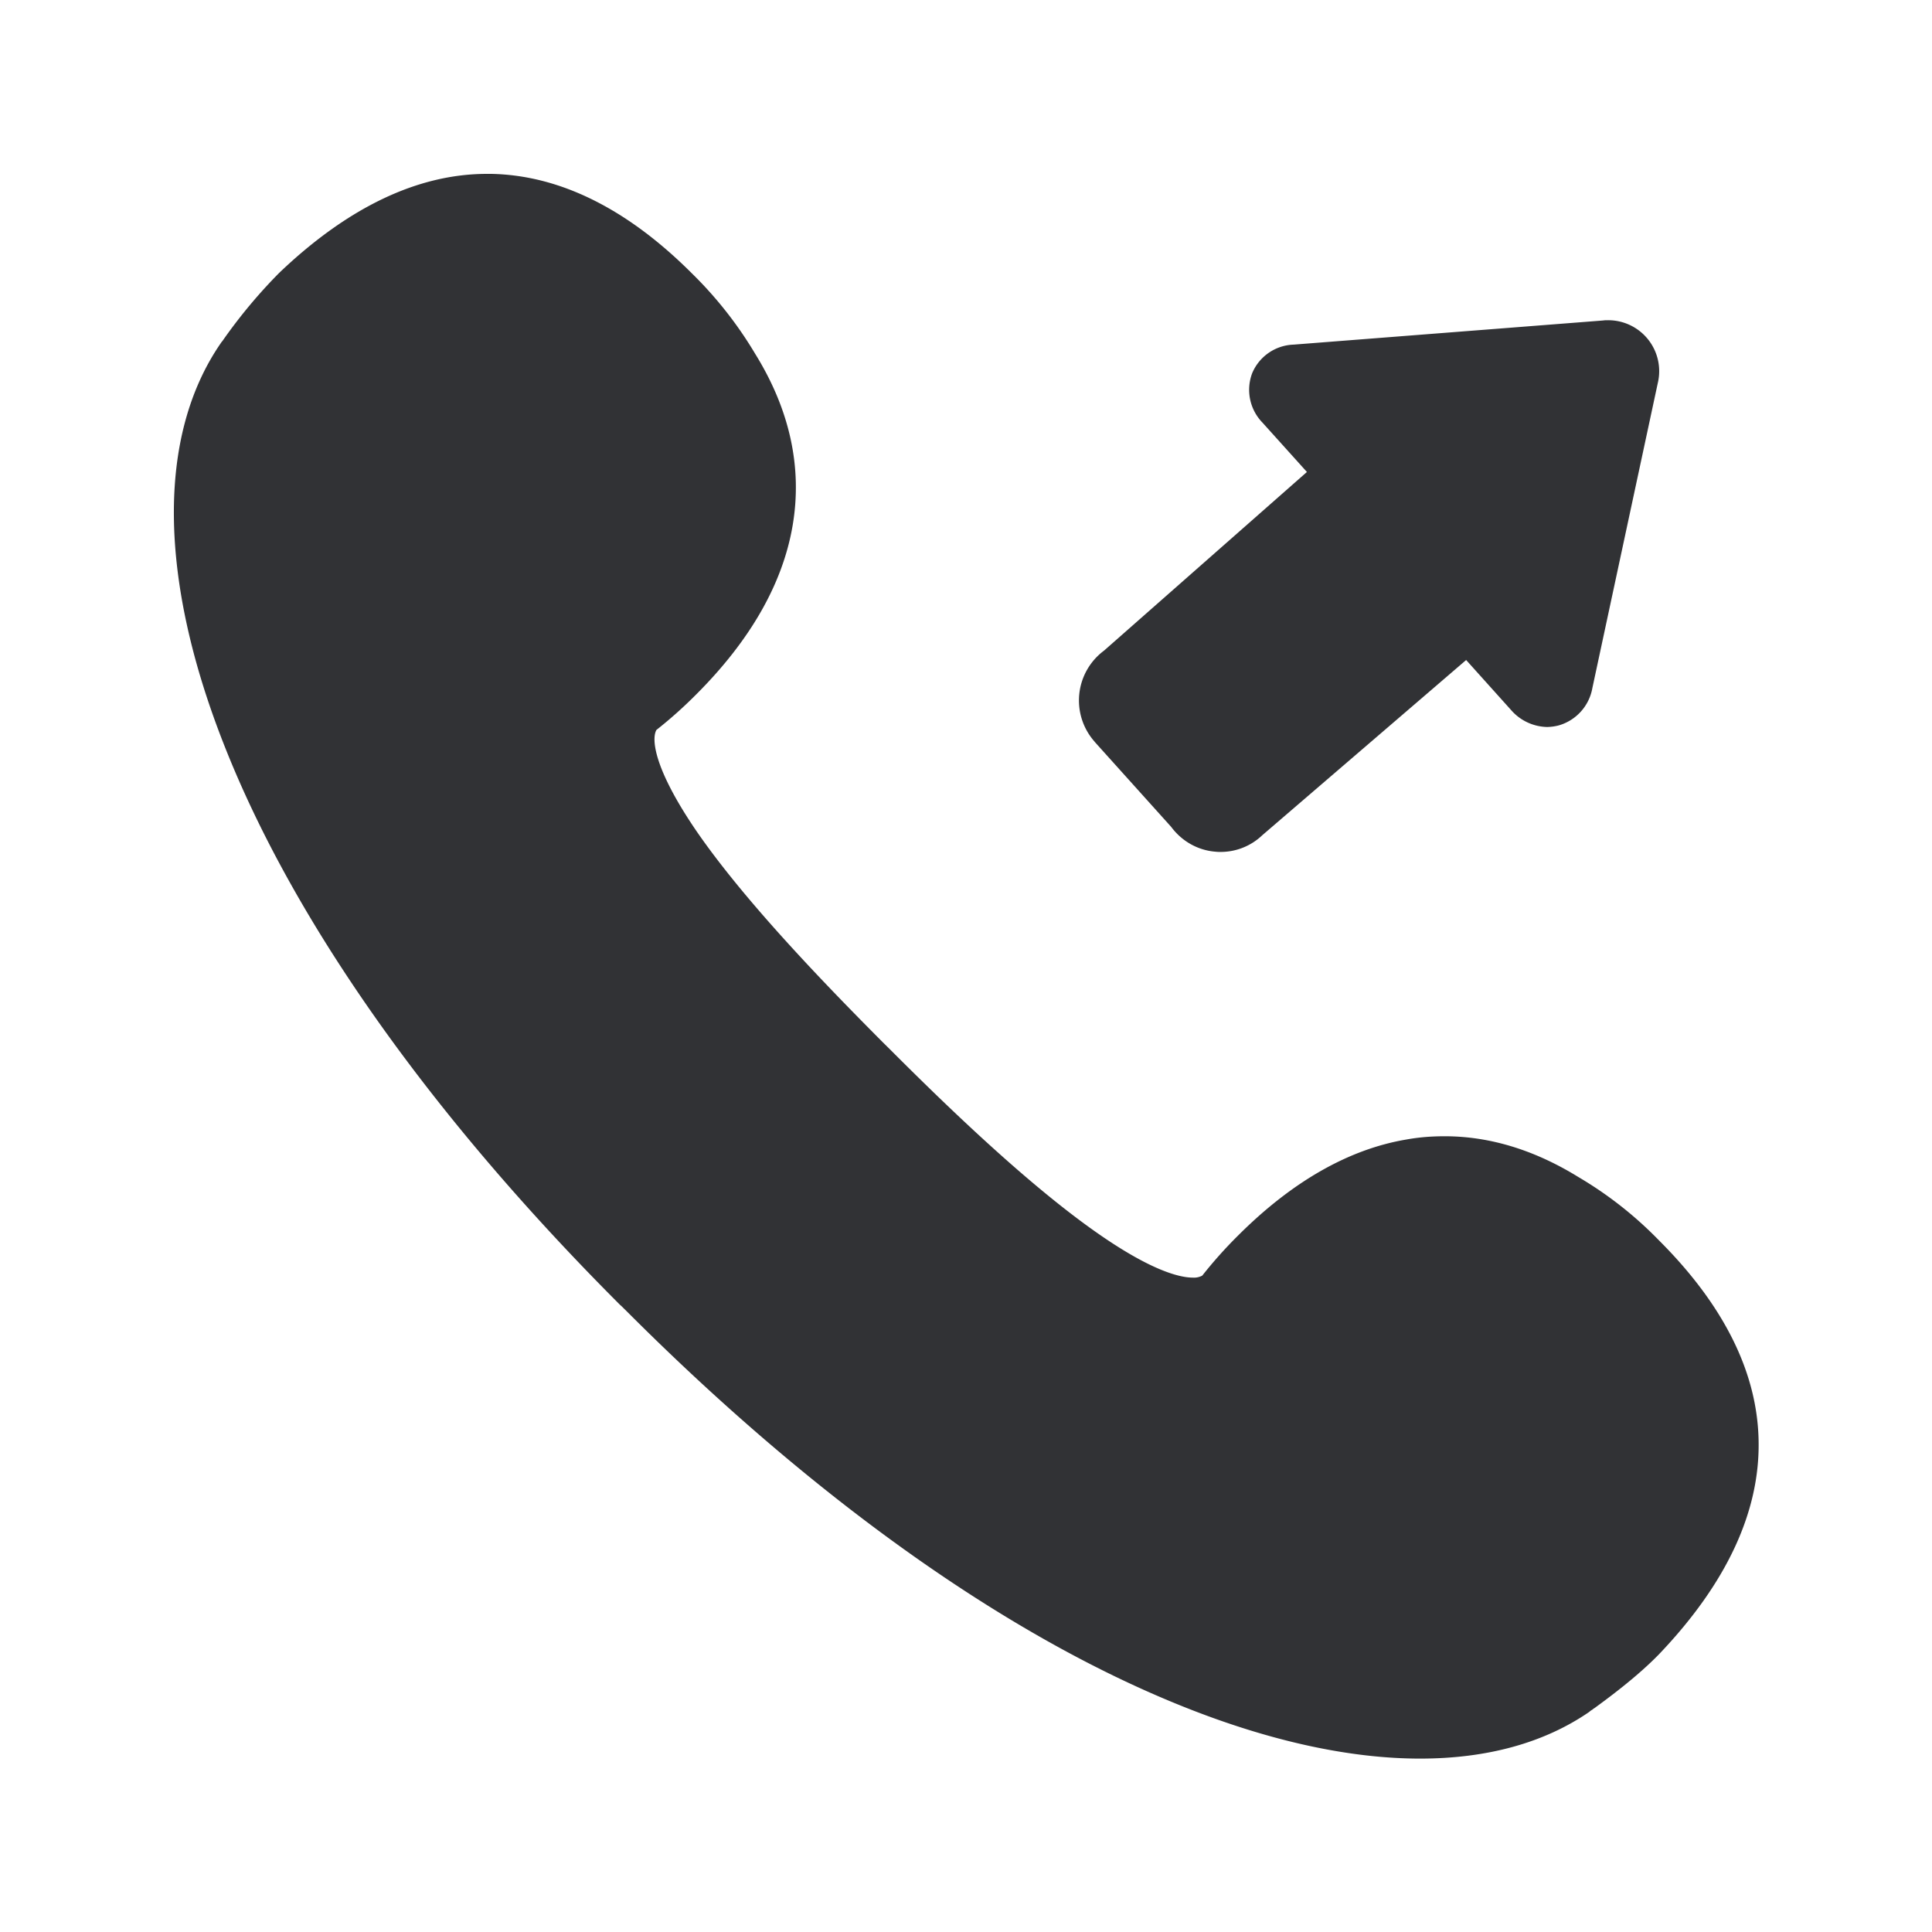 <svg width="24" height="24" fill="none" xmlns="http://www.w3.org/2000/svg"><path fill-rule="evenodd" clip-rule="evenodd" d="M21.846 17.9c-.014-.85-.432-1.687-1.236-2.49a4.77 4.77 0 0 0-1.002-.788c-.544-.336-1.101-.507-1.661-.507-.157 0-.314.011-.474.04-.717.12-1.423.523-2.095 1.195a5.517 5.517 0 0 0-.443.496.216.216 0 0 1-.117.025c-.188 0-.544-.112-1.135-.518-.882-.605-1.924-1.613-2.63-2.32l-.084-.083c-.706-.709-1.714-1.748-2.32-2.63-.52-.762-.56-1.135-.495-1.252a5.5 5.5 0 0 0 .496-.443c.672-.672 1.073-1.375 1.196-2.095.123-.72-.034-1.44-.465-2.135a4.925 4.925 0 0 0-.787-1c-.804-.804-1.642-1.218-2.49-1.235H6.05c-.86 0-1.728.415-2.582 1.23a6.447 6.447 0 0 0-.706.848c-.009.009-.014.017-.02.026-.795 1.154-.776 2.94.059 5.033.871 2.188 2.569 4.58 4.908 6.919l.002.001.003.002.079.078c2.339 2.34 4.73 4.037 6.918 4.908 1.073.428 2.065.641 2.93.641.827 0 1.54-.193 2.104-.582.008-.009.017-.014.025-.02l.006-.003.011-.008c.006-.005.012-.01.02-.014.15-.11.533-.389.812-.68.829-.872 1.244-1.76 1.227-2.64Zm-8.247-8.684.95 1.056c.134.18.333.291.549.308a.475.475 0 0 0 .064.003.747.747 0 0 0 .518-.207l2.533-2.177.557.62a.61.61 0 0 0 .451.212.626.626 0 0 0 .143-.02.59.59 0 0 0 .417-.464l.813-3.79a.633.633 0 0 0-.625-.779c-.017 0-.036 0-.053.003l-3.846.3a.579.579 0 0 0-.515.355.584.584 0 0 0 .128.614l.552.613-2.52 2.219a.771.771 0 0 0-.115 1.134Z" fill="#313235"/></svg>